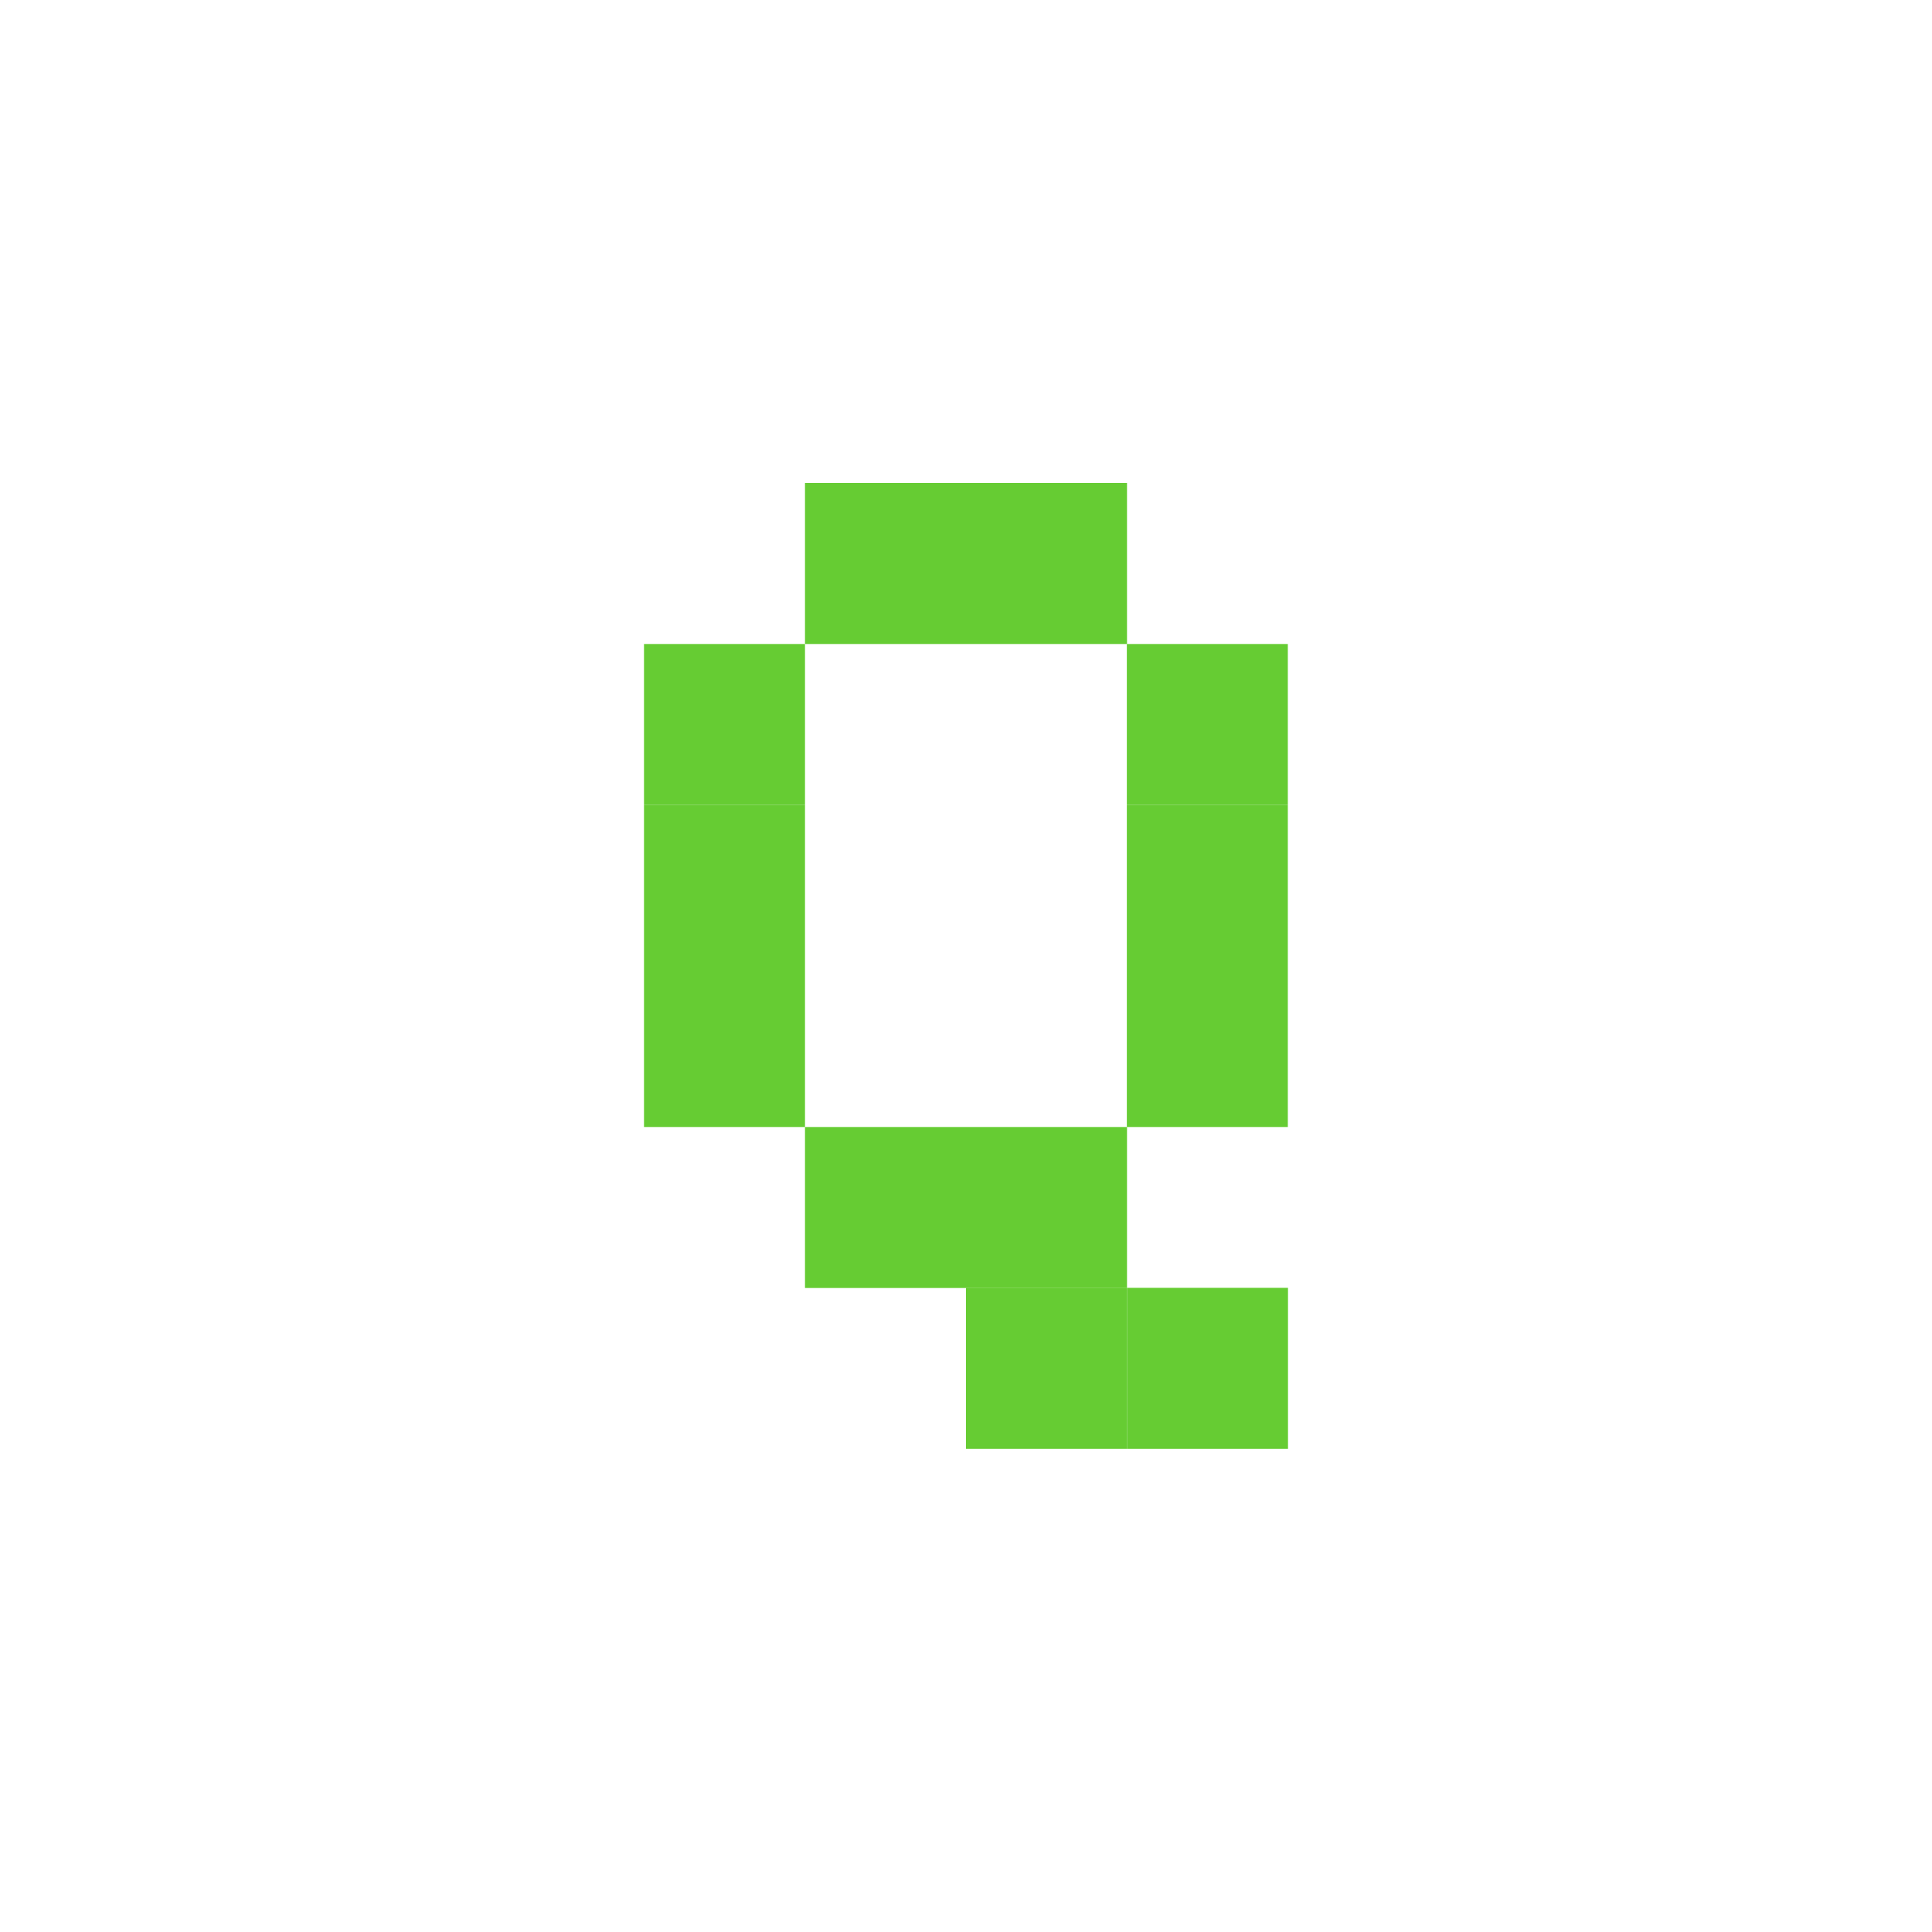 <!-- color: #474747 -->
<svg xmlns="http://www.w3.org/2000/svg" xmlns:xlink="http://www.w3.org/1999/xlink" width="48px" height="48px" viewBox="0 0 48 48" version="1.1">
<g id="surface1">
<path style=" stroke:none;fill-rule:nonzero;fill:rgb(40%,80%,20%);fill-opacity:1;" d="M 28 31.996 L 32 31.996 L 32 35.996 L 28 35.996 M 28 31.996 "/>
<path style=" stroke:none;fill-rule:nonzero;fill:rgb(40%,80%,20%);fill-opacity:1;" d="M 24 31.996 L 28 31.996 L 28 35.996 L 24 35.996 M 24 31.996 "/>
<path style=" stroke:none;fill-rule:nonzero;fill:rgb(40%,80%,20%);fill-opacity:1;" d="M 24 28 L 28 28 L 28 32 L 24 32 M 24 28 "/>
<path style=" stroke:none;fill-rule:nonzero;fill:rgb(40%,80%,20%);fill-opacity:1;" d="M 20 28 L 24 28 L 24 32 L 20 32 M 20 28 "/>
<path style=" stroke:none;fill-rule:nonzero;fill:rgb(40%,80%,20%);fill-opacity:1;" d="M 31.996 28 L 27.996 28 L 27.996 24 L 31.996 24 M 31.996 28 "/>
<path style=" stroke:none;fill-rule:nonzero;fill:rgb(40%,80%,20%);fill-opacity:1;" d="M 31.996 24 L 27.996 24 L 27.996 20 L 31.996 20 M 31.996 24 "/>
<path style=" stroke:none;fill-rule:nonzero;fill:rgb(40%,80%,20%);fill-opacity:1;" d="M 31.996 20 L 27.996 20 L 27.996 16 L 31.996 16 M 31.996 20 "/>
<path style=" stroke:none;fill-rule:nonzero;fill:rgb(40%,80%,20%);fill-opacity:1;" d="M 24 12 L 28 12 L 28 16 L 24 16 M 24 12 "/>
<path style=" stroke:none;fill-rule:nonzero;fill:rgb(40%,80%,20%);fill-opacity:1;" d="M 20 12 L 24 12 L 24 16 L 20 16 M 20 12 "/>
<path style=" stroke:none;fill-rule:nonzero;fill:rgb(40%,80%,20%);fill-opacity:1;" d="M 20 28 L 16 28 L 16 24 L 20 24 M 20 28 "/>
<path style=" stroke:none;fill-rule:nonzero;fill:rgb(40%,80%,20%);fill-opacity:1;" d="M 20 24 L 16 24 L 16 20 L 20 20 M 20 24 "/>
<path style=" stroke:none;fill-rule:nonzero;fill:rgb(40%,80%,20%);fill-opacity:1;" d="M 20 20 L 16 20 L 16 16 L 20 16 M 20 20 "/>
</g>
</svg>
